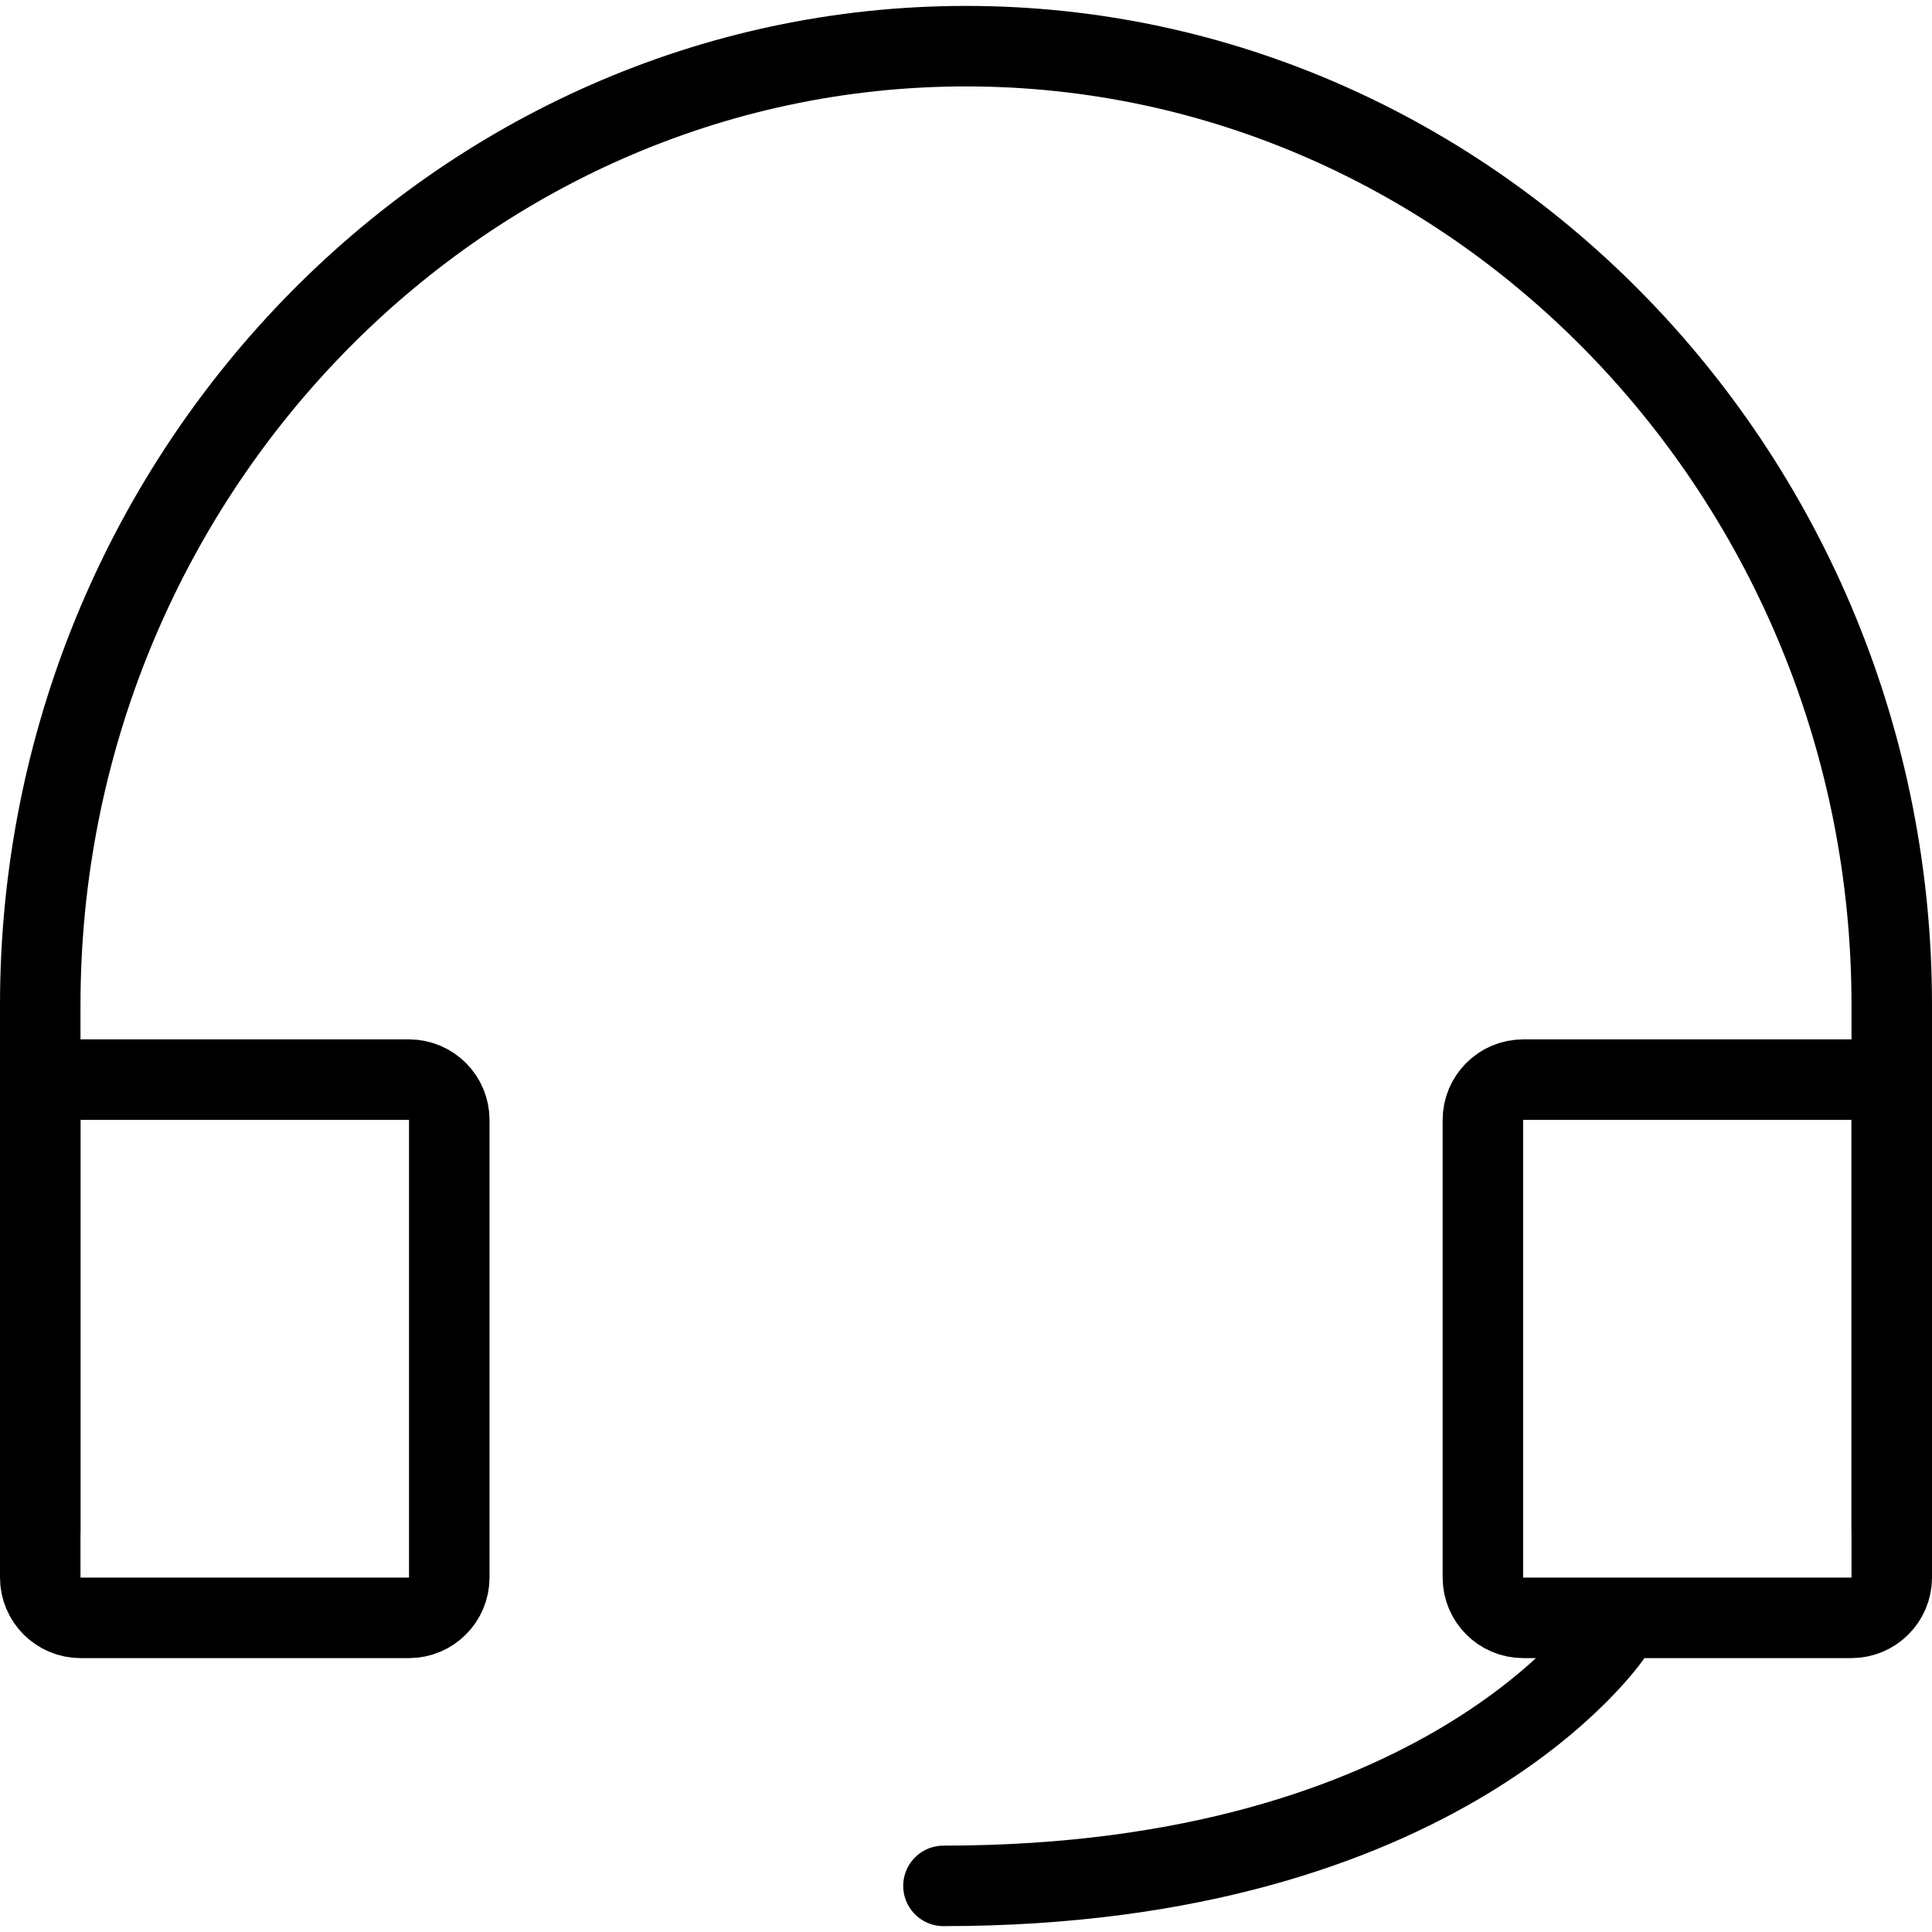 <?xml version="1.0" encoding="utf-8"?>
<!-- Generator: Adobe Illustrator 16.0.0, SVG Export Plug-In . SVG Version: 6.00 Build 0)  -->
<!DOCTYPE svg PUBLIC "-//W3C//DTD SVG 1.1//EN" "http://www.w3.org/Graphics/SVG/1.1/DTD/svg11.dtd">
<svg version="1.1" id="Layer_1" xmlns="http://www.w3.org/2000/svg" xmlns:xlink="http://www.w3.org/1999/xlink" x="0px" y="0px"
	 width="48px" height="48px" viewBox="0 0 48 48" enable-background="new 0 0 48 48" xml:space="preserve">
<g>
	<g>
		<path fill="none" stroke="#000000" stroke-width="2" stroke-linecap="round" stroke-linejoin="round" stroke-miterlimit="10" d="
			M1,38.034V24.969C1,11.87,11.35,1.147,24.002,1.147C36.648,1.147,47,11.87,47,24.969v13.065"/>
		<g>
			<path fill="none" stroke="#000000" stroke-width="2" stroke-linecap="round" stroke-linejoin="round" stroke-miterlimit="10" d="
				M11.162,39.195c0,0.55-0.45,1-1,1H2c-0.55,0-1-0.45-1-1V27.823c0-0.55,0.45-1,1-1h8.162c0.55,0,1,0.45,1,1V39.195z"/>
		</g>
		<g>
			<path fill="none" stroke="#000000" stroke-width="2" stroke-linecap="round" stroke-linejoin="round" stroke-miterlimit="10" d="
				M47,39.195c0,0.55-0.45,1-1,1h-8.158c-0.55,0-1-0.45-1-1V27.823c0-0.55,0.45-1,1-1H46c0.55,0,1,0.45,1,1V39.195z"/>
		</g>
	</g>
	<path fill="none" stroke="#000000" stroke-width="2" stroke-linecap="round" stroke-linejoin="round" stroke-miterlimit="10" d="
		M40.052,40.6c0,0-4.167,6.254-16.612,6.254"/>
</g>
</svg>
